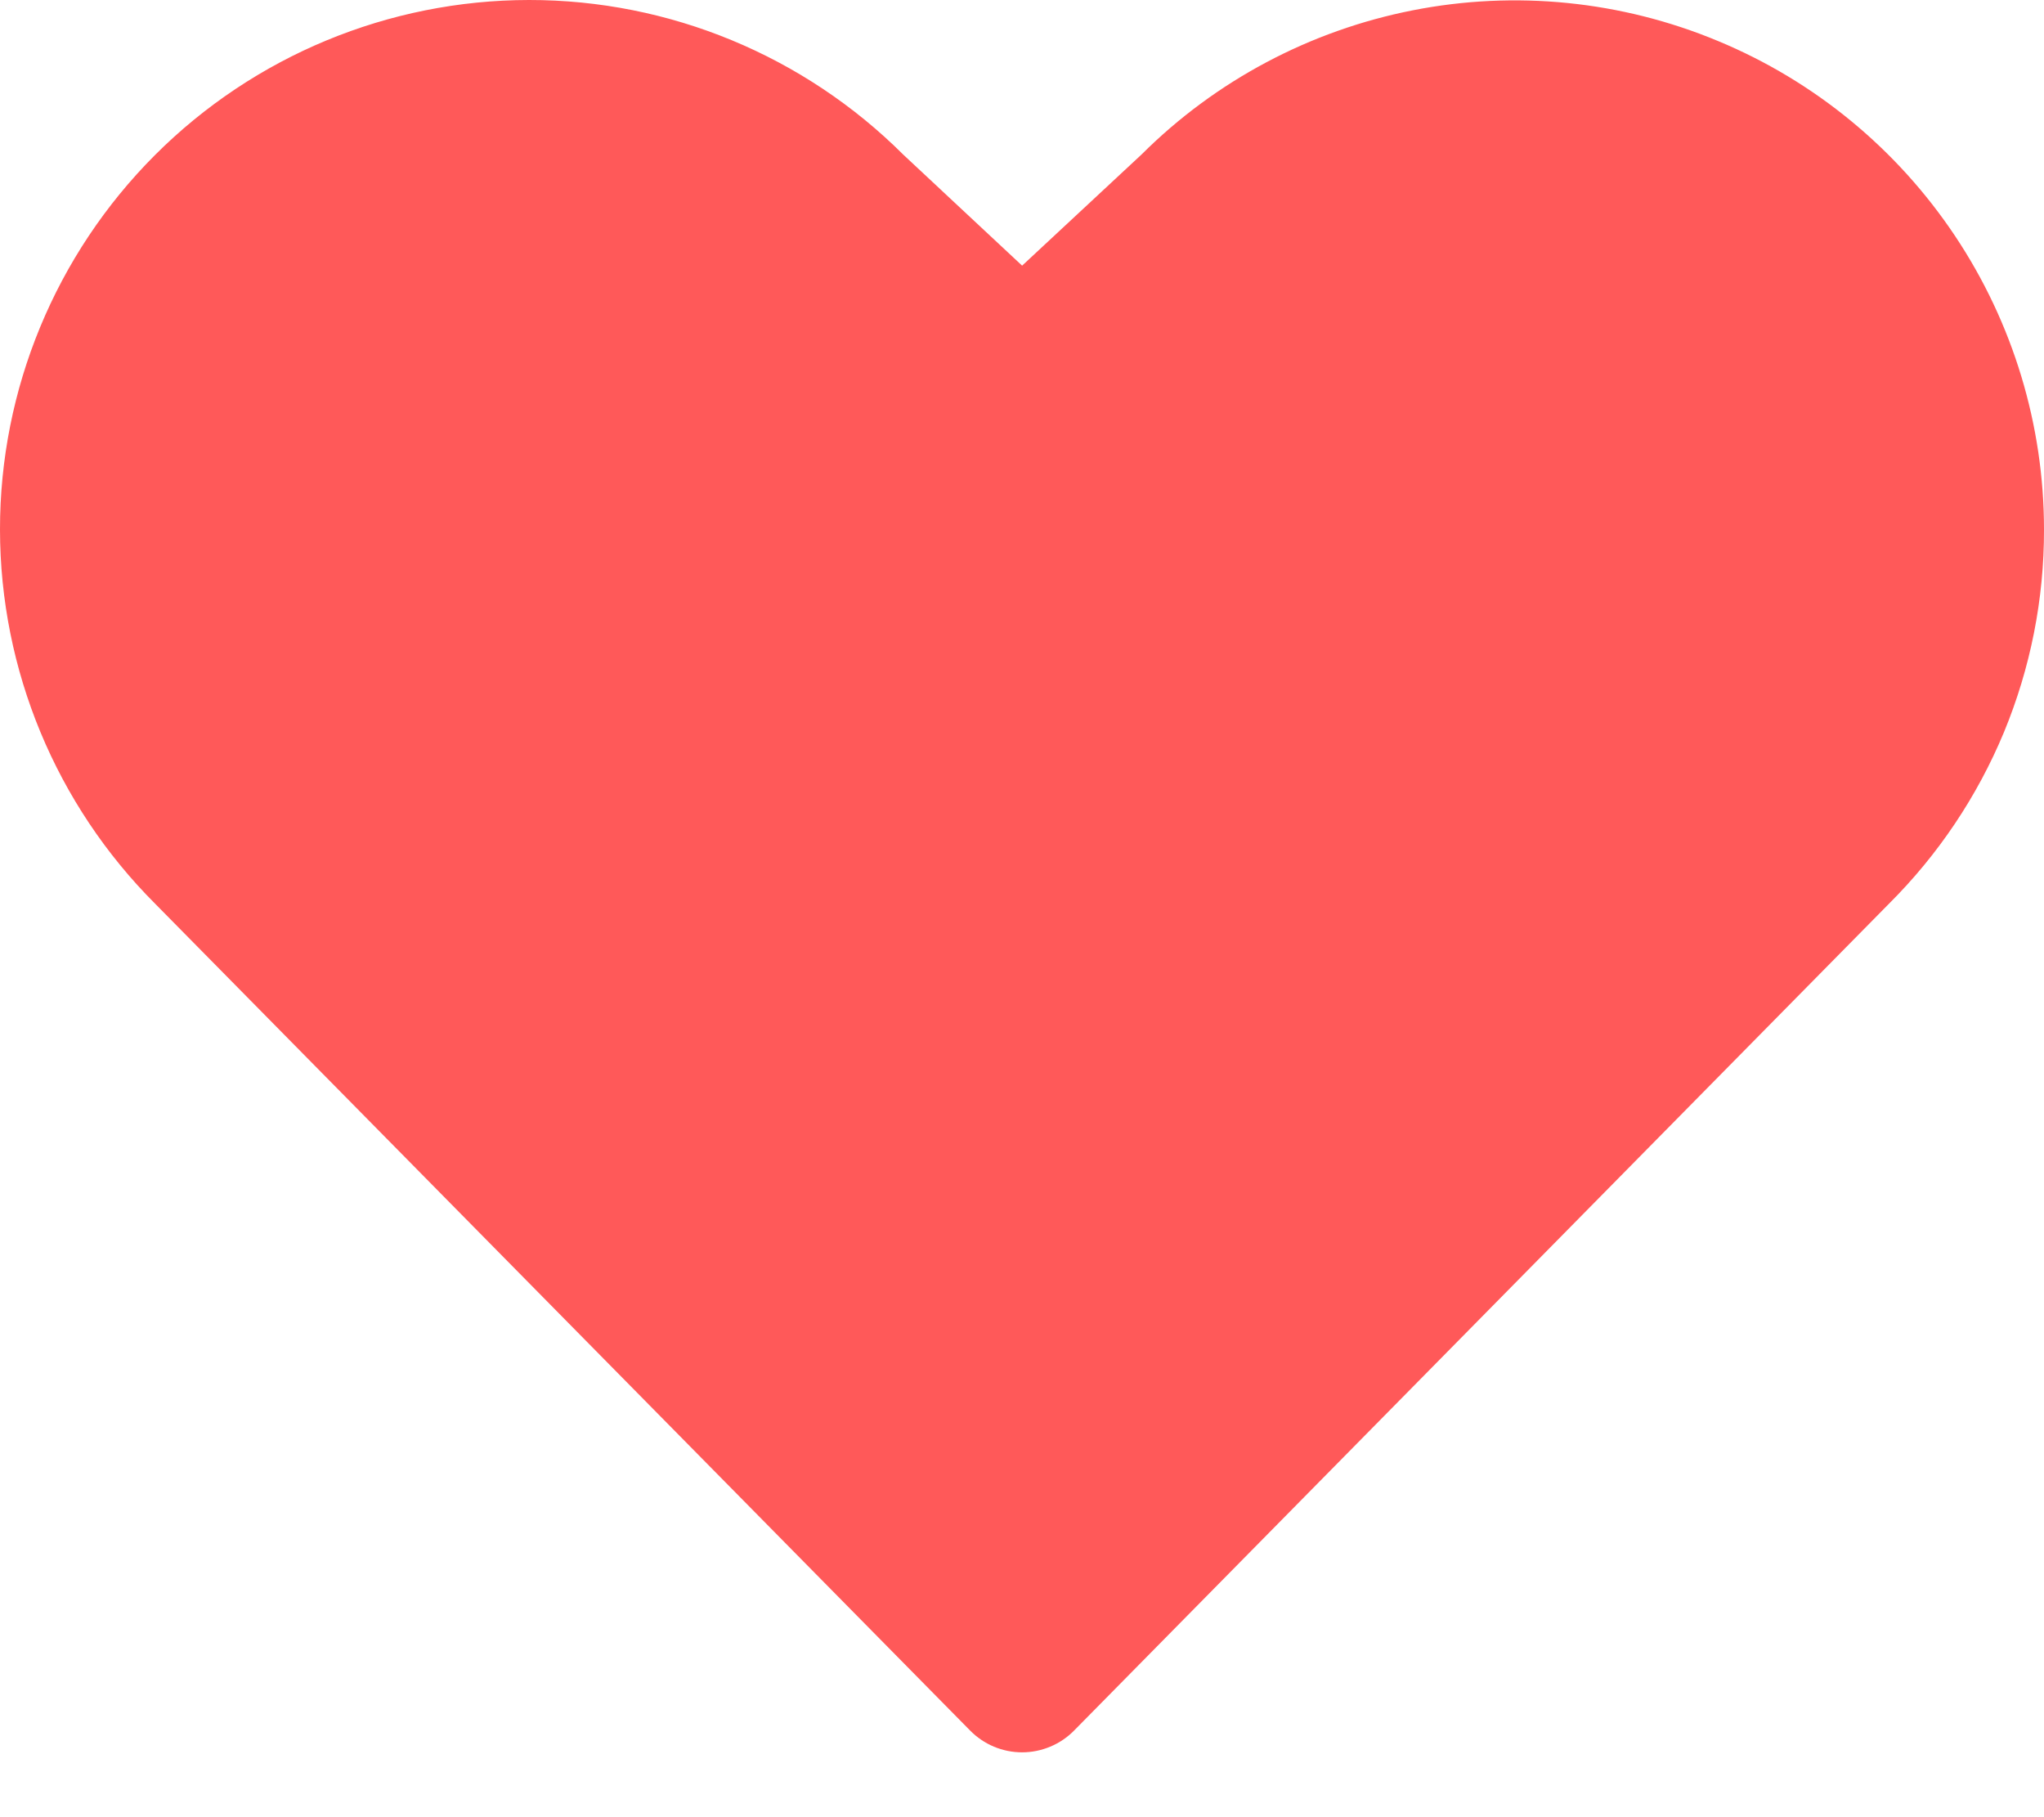 <svg width="18" height="16" viewBox="0 0 18 16" fill="none" xmlns="http://www.w3.org/2000/svg">
<path d="M18 4.664C18.001 5.276 17.881 5.882 17.647 6.448C17.412 7.013 17.068 7.526 16.634 7.958L9.459 15.237C9.399 15.298 9.328 15.346 9.249 15.379C9.17 15.412 9.086 15.429 9.001 15.429C8.915 15.429 8.831 15.412 8.752 15.379C8.674 15.346 8.603 15.298 8.543 15.237L1.367 7.958C0.493 7.084 0.001 5.899 8.66805e-07 4.663C-0.001 3.427 0.49 2.242 1.363 1.367C2.237 0.492 3.423 0.001 4.659 8.66581e-07C5.895 -0.001 7.081 0.49 7.956 1.363L9.001 2.339L10.053 1.36C10.705 0.71 11.536 0.269 12.44 0.091C13.343 -0.087 14.279 0.007 15.129 0.361C15.98 0.714 16.706 1.312 17.217 2.078C17.728 2.844 18 3.744 18 4.664Z" fill="#FF5959"/>
</svg>
